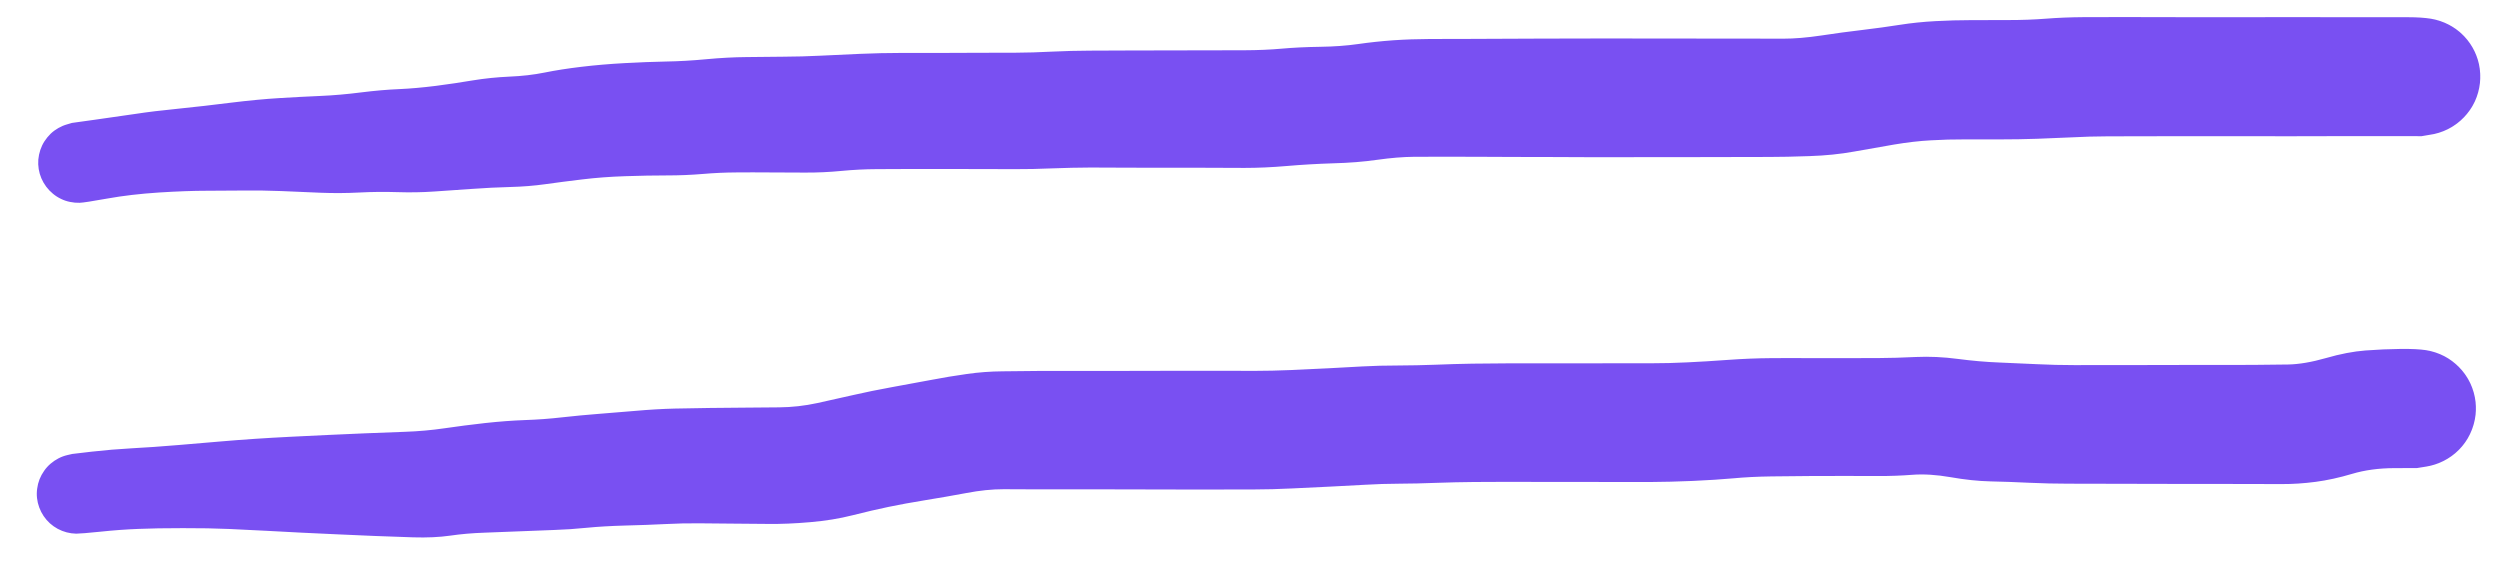 <svg version="1.1" xmlns="http://www.w3.org/2000/svg" viewBox="0 0 326.166 74.425" width="326.166" height="74.425" filter="invert(93%) hue-rotate(180deg)">
  <!-- svg-source:excalidraw -->
  <!-- payload-type:application/vnd.excalidraw+json --><!-- payload-version:2 --><!-- payload-start -->eyJ2ZXJzaW9uIjoiMSIsImVuY29kaW5nIjoiYnN0cmluZyIsImNvbXByZXNzZWQiOnRydWUsImVuY29kZWQiOiJ4nM2dXbNeN3Kd7/UrVMytXHJcdTAwMDNofPousafKzoXLXHUwMDE1VzmxU76gxCOJXHUwMDE2RSok5ZmJav571lx1MDAwM2p0KGxN7bN3M5NopubjvOddXHUwMDA3e1x1MDAwM+heXHJ0r/7xs88/f/b+998/PPvrz589/O7L569evnj7/LfP/oKf/8fD23cv37zWR3n9/3dvfnj75frNb96///7dX//VXz1+I3z55rtcdTAwMGbfenj18N3D6/fv9Hv/U///889/XFz/+dHf+ertw8PPf2V98viXrI79p//w5vX6q6mWklKL/fE3Xr77W/2591x1MDAwZi/08VfPX717ePyEXHUwMDFmPfvX//wvL+Y/t+ev/u43/z6+/Vx1MDAxZv/th+dflN8//tmvXr569U/vf/9qjerdXHUwMDFiPcnjZ+/ev33z7cN/f/ni/Td/fFx1MDAwMVx1MDAxZv38T33r7ZtcdTAwMWa+/ub1wzuePv380zffP//y5fvf87NcdTAwMTh//unz118vjMef/I5cdTAwMTfQS7DeS7NcXJP1MX/+lO+PXHUwMDE4wzBLuc2SZpxjXHUwMDFi19+8efXmLeP6T33W+FV+XHUwMDFj2Vx1MDAxN8+//PZrXHLv9YvH31x1MDAxOW08zPb4O7/96Wkt1jBrr7H21nNu9eff+Obh5dffvOdBUsjWWjaNt8Sk/35cdTAwMWPJw5qPlKPlkeZ8fFx1MDAwMv7+93//Yi2Nf3uchbfPv3v4e77y+odXrz5+la9f/PQqf/HBXHUwMDE3fPCbj1bZI9RcdTAwMGbfv3j+YTWkNkZvM6fy8Ut69fL1tzvcqzdffvsrXHUwMDBi6Ps3Lz9exPzz+L8+f5y09X9+/t//9lx1MDAxN7/62yk01m7NuVvOxVK99PVcdTAwMWNq7qNZzMNmyzOXj7/+lzGUMvroNc1RUy+jnVx1MDAwMfZgdfaRRzZ9UdP8XHUwMDBivFx1MDAxNNKopbfSerU84zh9vFx1MDAxOGpMrY+SqjZw2tBa14Keo81mtcVZTuFMryv2WJpcdTAwMTah/j3GXHUwMDA2ONO0kkfNadapf59cdTAwMDK2YDFW/XHTgiitNS/gXGI9tZrqzHOMWqtcdTAwMTMvx9BqZF30XFxm/eXy+MtcdTAwMWNSKzPWYaXXZpq0U7xcdTAwMWNGrtZcdTAwMThF69Fm3lx1MDAwMEvS21x1MDAxZCN107Tpf5xcdTAwMDLWUPR3ZZFan9pXqXhcdTAwMDFbyFFcdTAwMGKwx5Y6Rt1ccjhDitpcdTAwMWJJM1xc9b3sfWSLwVLJXS7HhFibd4SWQy4jyejGXHUwMDE2m57di6dtMntcdTAwMWH6J2vx5H3RXFzGq8Fm1KTY7LVcZsvNXHUwMDBi2ENcdTAwMWNRs9KifPectuE1NmTqc47eU62ncCNUS1x1MDAxM1MysYR9g5v6K7PIqlx1MDAxNdP4Uz/Fm6HbxMTgZsdmtq7jXHUwMDE1bWJcdTAwMTnMavKJnX3ixUthyNebvKjeoNahXHUwMDE3z4KWnexzLz3ZiPtcdTAwMDa5jFdClDWfWfZAK3p8XHUwMDAyPHnHWmeSXHUwMDEzXHUwMDEz89iXy2U82Swt4s6qTan450NeRDZfW87KTPGXw7OgV6r3XHUwMDEwuzCL2Mc5XFxcdTAwMGZ6SI3NJqY1zlxyz4a2tJjY0N6u57ujjJAnbEw7qVjVONx4XHUwMDEzhy0vXHUwMDEycTyxOfFmXHUwMDEwnCVLIyebztFV7VxymY8mnqDtkTdbKsMovyyvXCKLJc+p6TjFXHUwMDEzxcJcdTAwMTaUMmVMRWmLXHUwMDE30ESJilxculxmKmumb3hia9ZlxqzpsfOpKa0l5DxF2XrMuYpcdTAwMGL8XHUwMDAyrlx1MDAwNJHtWXKUM1x1MDAxZLXLXHUwMDAxnuJVcVxuVn7RhNi04cfTy5FcdTAwMWRcdTAwMTU10Fx1MDAwNi7DPUDxgy7OJnZlRfzFvHhd8UpcdTAwMTdJbbJ+2qDu8fXQtceGNf1+3Fx1MDAxOeBccryBe1x1MDAxNclcdTAwMTgz6b+Te0JmsFwiYjDle1x1MDAxNVx1MDAxNdSNsF1cdTAwMDdsMShOkFx1MDAxYi9ZRlOrum2AMopVXHUwMDE0X1x1MDAxYsRGXHUwMDFk+Vx1MDAxNC+JUSrEaLi3OObc4MQ/XHUwMDE0LY3ReLvzdL810Vx0XHUwMDE53tKyYmd59MNcdTAwMDRfxZNBXHUwMDE3TJ2jyOjn6YXTN0qUf1x1MDAxMNeQrf+lq6whdlhrl7uSvWinrqPVMKLiM1x1MDAxOVx1MDAxMW1cdTAwMGaFXk64JuMnXlBcblx1MDAwMao84Vx1MDAwNieO1uPosotTxvk0+GjyRFx1MDAxOa8hXHUwMDAzneXIdziFMGLVQtTIx2kw2KZYUJnipDLN9fjqrqF1kfrWNKkxXG6upOlDy9pcdTAwMTOw16qNJDfke9JuQWxFu1x1MDAxMZIt1H1WL6LJY2hz56xlLMq80Vx1MDAxNVx1MDAxNlBcdTAwMTRHjTGtP3i6RrrIVJKFyknbVUZgf9SrcE1cdTAwMWWVXHUwMDAwMPZ1bOFEXHUwMDEzlVJMYFx1MDAxM1x1MDAxYZ9L39fIVbhcdTAwMTmi+LFWhyaWUM1cdTAwMDc3ZDm12uS9p3aELKhcdTAwMWKuZ4WQiptnbptjbEE7dIopaDMnraXTzTpS0JRqaL1AXHUwMDFip1x1MDAxNy5jNmXkKo42bjTgOpxhaIl+tPLnfk4lijBkXHUwMDEwqkz+zNDHU7iCLdNbhim3kp1oVfGKjC/8nTBtf9arcF0+2YhcYmaWSZluNJm3yNGAeMBcdTAwMWNeOMXepYknKtaTc9027HW4XHUwMDE5+O2hJ23GOvHBTVl1XHIvaudr2Wk+nHBpUZ2h3SD79NGNxG24yTlhUvQjcle8o5ObUNwt0y5cdTAwMGUw0nDuXHTBicKOXlx1MDAwNsetXCKKTjjRXHUwMDA1TYPcYolcbmyac1PMLpOhp51cdTAwMDSFXFxGOOFcdTAwMDZHcLFrcOKKPXnfnWJkXHUwMDE59MhZsJ447sbzXCJcXIpax1OsTUxcdTAwMTHnczDGomf6OJnGPmZN53gpQOvSimib/OOG1+WPXHUwMDA2If6cSTvnXHUwMDFjL4eRPlxcQiTZgrHPxmW8oiA5WlRkzXo5XHUwMDE45Mt4XFxbQXj0lZLGXHUwMDE2otzA66HElDQ8bV857n0xX8abXHUwMDFj+aSkZ+Wx025YruIlXHUwMDE5qlxcOfHmsqYl7/hSVpBsWjasVmve15eWpdLGyFx1MDAxYVxcSe7ll4qmY2hcdTAwMTknTbCmZd9cdTAwMWWX8WpoifhYNtlcdTAwMGWHSDfwWtBcdTAwMTaesHROXHUwMDA05m5KL+OJ1oqcXHUwMDE1TtsrR8tevCFcIqpwW34tKVx1MDAwNmru552BgF/WVLS15O5dLzmJXHUwMDAxVbk2Wzc4bbfON/A4N5c1jVrT2b1esnGNXHUwMDE4bWUh1OZdzoLrXHUwMDA0QMO6pmZcdTAwMWNI0GU8hWhcbpK5XHUwMDExUliQ3dYgazlPbbeRXHUwMDFiRM1t/bJcYq72bs9cXCnXtC1cdTAwMTc5er3TSIxZU+12XHUwMDFhXHUwMDA3aUK5XrLYLHHos1x1MDAxZMHdwIOUxsmt7dAuTtmJZzFoXHUwMDFkiyCktq6+u1x1MDAxN088UtRFJKhcdTAwMThn1ebFs5DWXHJImjmL1rvHp+gq25T101x1MDAwNjl481x1MDAxYng1iD/Gxlx1MDAwNawmOX9cdTAwMDI8bvlyr4WLl+jG01x1MDAxNsC48NCH281cdTAwMWJwXCJcdTAwMWJJW0mxsyZlO6+9XHUwMDAxN2RMtWuLLLRxcOPF0+5oOVx1MDAxMr9ULZjm3b0lXHUwMDA2MTXFujHLWHXv4ispiLSwlmVMXHUwMDE1a3lfX8mhma1HjZFcdTAwMDDJi2fE41wi73K7c2NCN9BKkL8wXHUwMDE5l1x1MDAxOWVcctyDI1x1MDAxOYNcdTAwMThBPnfqK59cdTAwMDBPfG8sYmBtz9+5gSdcIlTy0NvTpoNcdTAwMWV48bSWZY/JX1PgXHUwMDFivXCVXHUwMDA0LCNcYuxi93G48Vx1MDAxNLZcclx1MDAxNnHm5Dsl7+vjslRBTOLClPDSu9dqXHUwMDBlvZNApnVcYn3xwlkouDNSOoZMgnt4nHxXXHUwMDFiZlo0dXpcclx1MDAxNVebxj0uMdFcdTAwMWNellHFqsgoKlUkKE+3XHUwMDFk5VwisvY65W+LaEt3z8Y606g9mvbH2GPULoqk4Vx1MDAxN5tcdTAwMTa11vN5Ll9VkCBCKjNQm/U2d7xcdTAwMDKh6Vx1MDAxY1x1MDAxOJNcXHFcbtfIlMNBste0WvbFclx1MDAxNS5zTVrEvsVbclx1MDAxZPtsXFyHXHUwMDFixrmXXHUwMDE1LnLiPlx1MDAxOVfhilx1MDAwMkArjEuceUtcdTAwMDC6jla5XCJNsejF5XRcXHlX4WTkue3V6GbNWs9cdTAwMWKcXCJCXHKadNApl3e+8FpcdTAwMGYk0HD0MCBUXHUwMDFi3Fx1MDAxY1xcXHUwMDE4mFxmTu2yXHUwMDE053AzVE6pXHUwMDE0qWn3jm3dXHJcdTAwMGU65O6M845+fumSeiQ5qcl11EFyUnfCKTQl9Sz3IXqRt5c3XHUwMDE0yFxyzv+i/th4ytN20plEXHUwMDFjtYhFL/L0wlx1MDAxNUJcdTAwMDPOb7tcdTAwMDZom8O9hSd3odfG2MSqslx1MDAxN0+EpWnzd4Mtl+TG6+ukquQoYyDbbF68sU6qtMtkkIW5r5bLeJN83tK0h0kh904vV4gzK9oocuOiZ97H5Vx1MDAxMpEj0qa3V0vM3ulcdTAwMThZsYGMfO+V8Krve/dcdTAwMDZeXHUwMDFienmyfFx1MDAwNLzu4ZlcdTAwMTjBkP+JWaa0bVx1MDAwN1x1MDAxOTfwtNvihGNcdTAwMTivMHmNgfDEXHUwMDFkLYtcdTAwMTGI3PrfXlxy4lx1MDAwZfr9UkTou//1tVAqXHUwMDE0gjRU+Uj343JKP2ON8l2luW1cdTAwMWY3pzLhXHUwMDE4gi5cdTAwMWE+3I87NFx1MDAxYlxcXHUwMDEzpzK0S/yzq+Bl1DrIXs15P1a6jjdcdTAwMTWIXHUwMDEzbqxD/9SS11x1MDAxOFxij2yhSuJUJjXGi5dcdTAwMDPZu1lxVVx1MDAxN+f0Tq/gKEXR45IvXHUwMDEyh3d3cH/aunhyyqJWyYtWyIT96fy75uFdLJO6jcasUoqSh9eRXHUwMDBib8CpyCngbNiN17Q55C4taiU3tymYXHUwMDA0Q/LjXCJcdTAwMDallD1cdTAwMTHgXHUwMDA2XHUwMDFlqWxRrI/sXHUwMDE4XHUwMDExSa+lnzMkKsBcdTAwMWHnaPqme28ouJKZ0jeyOOR0bt1cdTAwMWNTiFx1MDAxYVx1MDAxNlx05CZaX517I0f5cXhcdTAwMWFZqK3l6DRVOVqQeYGFd8Vrpbqf18LU3pg9rURUr23JkSzoqX9RJEVmm1x1MDAxN69cdTAwMDVLem3yITXtJVI34LhPjCRcdTAwMTebiVt5PZssMlx1MDAxN1x1MDAxY/JcdTAwMTliXHUwMDA2pPw6d0eOpHpqX1x1MDAxNMLTlLP3eVNcblwi301cZnxcdTAwMGWFu15amrlcdTAwMWUndUwh0Vx1MDAxY6VV7/Qm0/uLU9GHvqGA1bs9XHUwMDEyzmOKsZDJs59cdTAwMDTdgKtcdTAwMDRtSdGpXHUwMDE4ZfOv5tRcdTAwMTSRK1aLXHUwMDE0mPVcXL3LhetssSpxII0xjuZeLjPI7lx1MDAxNSGOLKufvHg5XHUwMDA2UTTSjXudXFzp+PG42KWEMFx1MDAxOVx1MDAwN35evFx1MDAxYzhQrzHX3md1XHUwMDBmz0IntKdgg2NrL1xcXHTUZcXZXHUwMDE1UJY9XHUwMDFi+lx1MDAwNl5ccrkzNK1B+Uz3y6tBZr5O0iGnZsS7OXJcdTAwMGKzavdWjtJEmr2bN3ObXHUwMDE4ud9cdTAwMWRwXHUwMDAzb9CWs77STGGgmKRcdTAwMTDbPr5cdTAwMGY1vFVvQ7biaXhUq7HNrLdcdTAwMTL38V3Gw3dQX0a9fz1cdTAwMWPPTXFgrSaFObK4p8dzmdpf2T5cdTAwMTk9LuzilrKpXHUwMDAwbNU6RVxyfnBcbn6OJ0/EXHJMl6GK4mt1wyNcdTAwMTdRRlZcdTAwMTGEUSr7XHUwMDE0PGpP9Grk20i39uLl0GWZZ9WiiFx1MDAxNK978ShN1i93kin0tVx1MDAxZK9cck3SXHUwMDE4otQ9lydMR1x1MDAxMW2WXHJN8kR2uJ+8XHUwMDAzp2mLbeloiJzuo5tZ/rMkzppF5p6Ax1x1MDAwMYm2UjQtZIpcdTAwMWO9eNA+I1x1MDAwNCxcdTAwMTS+5H21XFzGW7c2o65jXHUwMDAzhXCbnEJEXiBS2EXOcz+/01x1MDAwMVAxr5g4XHUwMDE1X33bXHUwMDFkwjNy7EVcdTAwMGK5JVx1MDAxYeelZdlGaLll4tOa6laUc1x1MDAwN1x1MDAwZi2ArIeVlVNcZrdcdTAwMTlTXHUwMDAxNi1mUq+sdLMnaFx1MDAwYpRcdTAwMThcIsx+yJuvwXxcdTAwMDLA3vSLs3bon1x1MDAxZk9cdTAwMDaGLJ5cdTAwMGYlyMlcdTAwMGVTfFx1MDAxOTCTeK1YXHUwMDE1a9r2UEuAZDPo51pX3Eydm0BcdTAwMDHqNyM6XHUwMDE2hbyU7lx1MDAwNrSVXHUwMDFkqfU3jOzIwzu8XGYoxtHXhYdcXFx1MDAwZqTIXHJYXHUwMDAz4Vx1MDAwMlx1MDAxNzJccoLVPlx1MDAwMeCQua9ccoWBulx1MDAwNyB3XHUwMDAwW5BZ0Ntr0Vx1MDAwZZztXHUwMDBlXidcdTAwMDVMlkkh+kjxXHUwMDEzrJpcdTAwMDFr65yHafuZf4BiXHUwMDE264Knjji2gPBcdTAwMGXcyoDViqZ4XCJcdTAwMTX3iqnYYkWqlILBLNx4KaQ0uZSUTZRxcK9AXHUwMDAxiiPAfEyuKUb/XHUwMDEz58A9qIx/qbhi95RUXHUwMDEzsWykXZI1vVOPO4BVXFyQipaVXHUwMDEyb0fbf1x1MDAwM3BOdG9cdTAwMDZFPLNcdTAwMWNs9WXAXHUwMDE2XHUwMDEwXGaT74RcdTAwMDLn7jZcdTAwMGKVeso4M6X8VURpe+RcdTAwMTQ08WvWJqVv56m/uY6Q0JuSYahcct66XHUwMDAzblpi54DaeGKjMZF3vteP3cNcdTAwMWLlXHUwMDAz31fIuYXqN/BIU8lDsztcdTAwMTU/KEB0P3DTV6pcdIoslblcdTAwMWSU38GTf9e7XHUwMDEz7Vx1MDAxMm022zncXHJAXHUwMDBiXG5cdTAwMGJHt1n1hfZcdOBcdTAwMTRcdTAwMDVrXHUwMDExKlZcdTAwMWZtdyQ38Con74lobsqyulx1MDAxN0yj1mMoXCKJkTw4P15cdTAwMTfDnOJmOWp6i//9ddlcdTAwMDRSsUk6tWJ+wMmdPMfGbOCdbV3H6zJLQ/ZFpppzj+nGy8Fiy+RKaVKS/1xyklJTkDXKik9aN/9cdTAwMTNrSWtcdTAwMWSaeLiiXHUwMDE5i+49jFJk1YRcdTAwMThcZo4rejdgXHJZnlx1MDAxZPpcdTAwMGKN+1x1MDAwNCOkzH+VPzRKII+O5DJg54yWg1x1MDAwZoWr9Vx1MDAxMzwxXHUwMDA1oZXiXHUwMDA3ctq7f1x1MDAxNcoviclcdTAwMTj7LsU9yLmON+KHXHUwMDEyJm2XzsG5XHUwMDFiT3GiWexcYmAgY/RcdPA6Vc2y11x1MDAxNJr6n1dRouLNoVx1MDAxNV1cdTAwMTRBZDeeKSApiJ1cdFx1MDAwZtbqXHUwMDA2LCFyWa1XXHUwMDE4R9kjiFt4XHUwMDFkrVx1MDAxNFx1MDAwMlky3P1cdTAwMDNU0IlcdTAwMDKTyMycI32CJ25BJDUl7Vx1MDAxMFRcdTAwMGX8nkSAVC0kjY17Zv9cdTAwMDB7XHUwMDEwcUskJqPl5+Zug2tNdGvWXHUwMDEz7+KjN/CmnndcdTAwMTY048hYzm6rOtnEtWBUXHUwMDBi9UJuvCUw2jn+a5xSf1x1MDAwMjz9rmk5J/ml6udcbrNcdTAwMDTOjJBMa0hcdTAwMTW48UjpXHUwMDE3e6u2ws7uXoKzharVXHUwMDAyc+syNv5cdTAwMTnuSEbkOSyZKVx1MDAwZXPjXHI9sOhcdTAwMWKKvlx1MDAxYy249/Cc2iPyxr1RiujdXCK2hFx1MDAwZlx1MDAxNLLHlVx1MDAwZl29w7OIqo14R7VVZu9cdTAwMGVHXHUwMDAw1Fx1MDAwZWFsg+RcdTAwMTPvgtGwgtZcdTAwMWbLL1Fn4Vx1MDAxZlx1MDAxZrXEw1BcdTAwMDWSRWhet2QoM4h1lMxtOKKmbsCKXHUwMDFhRk5LULwmN5v+k1x1MDAxMuV/drzPNtxnr56/e/83b7777uX791x1MDAwZi/+XHUwMDExXHUwMDE58V1y/N3L73549fz9wz++fXj37oe3iMC/f/vDR9rjP/38g7r5+ulcdTAwMWY+fPjjXHUwMDFmf+VJWvqP62DX0kdcdTAwMDTRan6Mkk6l9P/5XHUwMDFm/vff/u6/flG++PY34+t//+5//d236Zuv/v+X0ld8WSd3aVx1MDAxMVHZnz9eWvpcYthiJtDqtcczn08upV971JrS4kd47te19JNcdTAwMWM5tdNcXG99xNn+qKVPIVvlzO3nXHUwMDBm/uxS+jKidTwmVP4/k9KPZFN3kuJykkGZm20nmXlOxMXayqRcdTAwMTDnOkNEsSiKpSGwalx1MDAwNFx0XHUwMDFioFx1MDAwMpyIPog4XHUwMDEykGdwQ2yvcuonf7sqXCI2uNlcdTAwMWKaclx1MDAxNJtUsZCnqOFcdTAwMGZcdTAwMTFcdTAwMDFcdTAwMDRj4oorh1x1MDAxN7CJns04NJuKYOaWMH9cdTAwMDNvXCLb0UZXSKnId0vlkOXMrPxOoUSLWkyn5Fx1MDAwMlWbXHUwMDAxY1x1MDAxZSZ3VnZ6cVx1MDAxZDCLrKCGimgmh9ZePPpcdTAwMTNoifWBalxmS81cdTAwMGKoJahcdTAwMDVcdTAwMWTRXHUwMDAwpIYzulx1MDAwMVsoXHUwMDEzYY5YVlx1MDAwNdze3+Ey3lxipF2M0dZBzp6BcVx1MDAxZNBiXHUwMDEwmbeo1afNRZNcdTAwMDIvYELZi1x1MDAxY5GeKqrQxVx1MDAwYpg1yYNcdTAwMWSsOOagXHUwMDE2cVx1MDAwM1x1MDAwZilDWVJcdTAwMDVcdTAwMWMzpji8i9BK6HVcdTAwMGVaaqyKxO5dM0Z5KIkl9Fx1MDAxMrFP8Fx1MDAwMlx1MDAxYumPel72SN/lXm7g9Vx1MDAxMDU+dG3R+dtvLO7gVeR9XHUwMDFimiqt7/mjN1x1MDAwMGX5XHUwMDA1qGVtjTZcdTAwMWR7U5DLeKS0XHUwMDAxXHUwMDE0Y0NhyVx0V2RWu00qrjjvdFx1MDAxYq2CrCFy34lcdTAwMWKavYT1XHUwMDA2ntF2JidZVjk522+Cr+NRVTfQtkHzZexB9HU8RTCzceCSXHUwMDE0Uc796vs6XlOMOjnIXHUwMDE2WZg23fOxMj7rROoqN9ySXHUwMDE3cFx1MDAwNrTgZGXyOviL+1x1MDAwNqGzXHUwMDAyXHSSZFwi9nQuSYxOhjZcXMc1jeNpsXZP09pMXHUwMDFjd+NcdTAwMTXORfE5tzL5YVx1MDAxNFx1MDAxMdteuXZcdTAwMDPPgmKiSL1Ujf7RKYSWXHUwMDFmQv2/VuzLoUnQVcCq1ydOufKJUt7bgWRcblx1MDAwMvU5KsiajXPa24LiXHUwMDFlUfvZSKDf7iryyvlsOcmW6WXEp1xi4su4yFwilIiYcdtqr67jjdAnmiWiRSTDXHUwMDFj2vlcXINrMaBDQMauVVRcdTAwMGJcdTAwMGXNbS7j6TGnXCK2XHUwMDFlK7K9XryEIDbJmVGmmYMmJ17mgFx0mdiCqNlW0X5cdTAwMWSO231cdTAwMDVcXH25XCK6YDjxXG6VXFxdplx1MDAxOVOw95+gXFxb3DXTsYt7w1O0qlx1MDAwMDpNI79cdTAwMDVl50MnXHUwMDFh1IFrJZFgKWc/XHUwMDAxj5rJnEvvstB9f9jLeIq4XHUwMDA2XHUwMDE1ZpVWaHtcdPBccrxcdTAwMTHyh21B1e6uXHUwMDA0h1x1MDAxZkWllexIOat5evYlONKgq4iazGk89Ga5XG439fbI9GSvaVx1MDAwZbNcdTAwMGauR/pcdTAwMTlMysKQXHUwMDAy3+zKXHUwMDFkOE745lxcZVx1MDAwMrtcdTAwMWK/XHUwMDBlJzcow9tcdTAwMDYuKG2p1dfRkE9cdTAwMWZ1XHUwMDE1wbXSxt5cdTAwMTPoOpx2bGL7XHUwMDE3Wtd4n7WEvDLtm2Us6L5OXG52cEwkWmq38yY+9Fx1MDAxNKhDPoN2XHUwMDE1Y6+Gpa56XCKZTfpcIpvxXHUwMDE0jlx1MDAwMCGTolx1MDAxN1x1MDAwN90qXHUwMDBlPYEuwo2wXHUwMDE0qeg5UXY9vjtoXG7SRLs5dlFcZuiFo+jBXHUwMDE09CmEMdtcdTAwMTVBLsNcckrVkJZMRUZqz9u9XHUwMDBlp1BDo1x1MDAxM+lJnJmbcyZcdTAwMDRXaVx1MDAwNEmmWpahdK6TIW+l0SlcZlx1MDAxN3nNc7vQvlx1MDAwM0dcdTAwMGY5rmNcdTAwMTFObt7RmcIqmc9OKYto1L7JrsKVUGhaNlx1MDAxNLWQQeJE046NNVx0amX0dD9cdTAwMWPdXHUwMDEwl/lptjdlulx1MDAwZddcdTAwMDLH/Fx1MDAxMVx1MDAwNS7ts61k8Drc0rBKtJ6hXCI+79bzKtxAllx1MDAwZVtcZtkvXrRcdTAwMTkorJLxJr9lP1x1MDAwNb9cdTAwMDPXXCKKdDCUsbc8uVxmNyOCjYlcdTAwMTZF+l7NzomlIVx1MDAwM/oudCzLotrOd0dDXHUwMDA2ja6RNE21gnd0mU3BiTlcdTAwMTV+u5TpdThFoYVUS4778553eFx1MDAwN06bXCLiJpjX7lxcKLOsTVFj5kx0P6W5XHUwMDBlV1clWeUgeNJcbtZcdNfWrpAlSY0yRqdcdTAwMDWYXHUwMDFjXHUwMDExRj2o1lx0ne1+ObqCz5S7XFy3+ONcdF1551xiaFxyNv1uouny3uNtXHUwMDE5XHUwMDFh6kQnd7Ono1vtXCJ6XHUwMDE0tUNCgFx1MDAxNNVccm9cZtrW4jY1/vPh0S5COKSNtWNSQuWSp9NcdTAwMTkxcp/5hC7OqH98aCmmYIqT0Vxyj1NSLt2IOOycfSbUP1x1MDAxNq8jK3zsKrCEbIlooy/5yn7ewzlcInJndCrp1DFcdTAwMWV6gd3AW1x1MDAxZFx1MDAxNemYye3a/v40XHUwMDE3yElcdTAwMTHm64U8oVtEXHUwMDBiZNKjY1x1MDAxM6kh2Ltj6Fx1MDAwNdtIXFxyQlx1MDAwM5+wXFxcdTAwMWFcdTAwMWQ4XHUwMDA3aZWdrP9drt9cboK96MvROPpcdM/LpVx1MDAxML0nXHUwMDE09mQrc1x1MDAxZlx1MDAxZvfuZK1yXHUwMDFlpT3yXHUwMDE0PFx1MDAxYpRd65d73Pst38CbgdZnNGhaXHUwMDFkq/d2XGaKPKI+XfdZPaVzwFx1MDAxNLV/WbFGiCHm7Vx1MDAwNqQ3OmVcdTAwMGXWZEjalrNO9+RCkXKvXHUwMDExRfrzNuzJwod+alx1MDAxY8eLXHUwMDE37ELEZlx1MDAxYZ2iVEVcIlpcdTAwMDbnO1h4lVx1MDAwYjWyJFx1MDAxNLNcdTAwMWNEsC/jXHUwMDE1OV5cdTAwMTGzsYpA7aBVq+2BXHUwMDEycNX2Tk84wVxcXHI8OMpGbFU286CDfVx1MDAxOU9zSEtyLtRMvnJXXHUwMDExiFx1MDAxY25m6ldcdTAwMGI5XGLneCiU9Fx1MDAwZkWvNC3ZRVx1MDAwZUyGXGZcdTAwMTNTxIGf0nU+odsgP6lvRFxuWXZcdTAwMTGLy3gzXHUwMDE0mWbEXHUwMDExOIlr3vGheKI4Q+4mLr+4i0TcwNPyk3XuaGzEsutRXcZLXHUwMDE4XHUwMDExroTKqityj48rMHE+09OK+bmHh4irWN+gwJ8vefG4cu5cbnG1OTlNdY9cdTAwMGZhbf0nmpKZJePFXHUwMDEzp0icXHUwMDE2k5MhXHUwMDAzvctv3cBDSClccjT7aZPsxZPPoaFPp7CNXHUwMDBlaV68vo7J0cVcdTAwMWaIaexcdTAwMDJIN/A4KVx1MDAxOGOdU+196m7gjYA1TZBFxHW94zOSsaBrmc7GXHUwMDA3Oa9cdTAwMWJw80Ppxar6P8hvXcZDWFx1MDAxMlxy9pVcbllcdTAwMGb6TJfxaFx1MDAwZtRwIL0oVnVvXHUwMDBmKyTxcHdccn/fk45v4c3GJYlNXHUwMDA0P9xwLVBcdTAwMWG8hENiOciuXobrS+uOYqxWczuojV3Go7KroVx1MDAwN1QrLMq9mJFuzEuJtFpxu0rBkSEorji7rP1BsOgqXHUwMDFlXG4lK4ymMXVK3rVMsoiRYNlrWX0t/Hhay+Kzcchkde/bKzlcdTAwMTSSyUWMXHUwMDEzp1x1MDAwNt7JLdq6KMyKLqJt6t66ZfWtVZC3hD+O0nmX8WhcdTAwMDRAI6m+sndcdTAwMGWitZfxXHUwMDE0PXbO5tDSP4qDXYbj5oU8jKV7eZB+u1xmN5AhjWvpIdnmfnsjTFx1MDAwNFx1MDAxY2TlrWlNe1x1MDAxZNFS6Yj4XGZGeFx1MDAxMHG9XGa3bktsXHUwMDE1b0Rzu6GaQ41yklMxUaxHKbTLeFx1MDAxNqh56DSbXHUwMDE1WXO7cVx1MDAwNDq0QVqivUjeg7ZcdTAwMWJ4NKhHn1xchmDG5Fx1MDAwZbJqI0jlhEZcdTAwMDQ67lx1MDAxN3838PoqXlx1MDAxM2uhc/IxSqDn7lx1MDAxOKiXI+54fmiAloaRd0dm6t5N/Fx1MDAwNtxcXD3sp63WgdNcdTAwMGLXXCIhqoY2S6fKfd+7l/Fy0G/mudr2xuLHM9TT84dcdTAwMTi/7Zd/N/BcdTAwMTCNMkhcdTAwMGJcbuCHkG1EmbGEWDbnaucnXHUwMDA2TYuZlsLc/mlcdTAwMDO74Vx1MDAxNMFwMrPKMG1vb3NcdTAwMDOvy7Yo+CskfCry2G3LZbyxOohmQl5St3flvLhcdTAwMTicKFfh/vL8XHUwMDAwrC1ZXHUwMDE4XHUwMDBl4ES/UVF34nVcdTAwMDSx/5jiONN2pHtcdTAwMDMvXHUwMDA3+cdBZlYpde9NdVx1MDAwM28lXYjOc4Z9lIG8XGbHXHQ2siare1vaaNpccjxcdTAwMDXkVml3LENFQYdcdTAwMTdPptnyaisw6dzmft5cdTAwMWVcdTAwMTCDVTwpXHUwMDAznav7cWU+XHUwMDFhhd6WacyXvHAzoK8kV1llnPthMeeZxup7ilk8T7mj61x1MDAwYoVRXFzLRlp37W/vMlx1MDAxZZqDepZV2F72Rlx1MDAxNDfw0CNcdTAwMTbJMHKOOfr243HSkttikbPuMpqX8SxoT1BcdTAwMTdFXHUwMDExaDmKwl7FI1x1MDAwN7LQ8S4jSFfdeFx1MDAxY6f11fxcXO8wlt2Y3sCrXHUwMDFjQ8r0JS5M3eNr6zR30Fx1MDAxMFKmtLrHx/FXR69cdTAwMTFcdTAwMTX14/a9jCf/VbmeVTQuq1x1MDAxZt37jfz5Ts8rXHUwMDExxTG8y4++KqIksbZB11TvbJBcdTAwMDSh5Vx1MDAxMrm+w1x1MDAwMnp379TuJeeGRPcqXu/GM/K/6Ugz6uqs5sUrZH2J6oq5jF3a6Fx1MDAwNlxcXHJN/HasKtS+61x1MDAxNt7AW9eHXCJOVDeN1rybY3KcpiiBXHUwMDBlwLRJdOONkOXDo9GXvWf36ltcbt8zkqmBXFyte3joLtFcdTAwMTRcdTAwMWLivutcdTAwMGJehssx0qRzzPrhnm04Z3c1VqEwoynKp/WV07SAh+ytXCJoUY2+Z0TewMvE5EhcXNapyfC/P1vyh9SuZWQkna6cxiqr/J2sSGpQvXAtXHUwMDE0wniKX1B89MJ1ajfiJFSgSNs9XHUwMDFi4pGlrq7TMX2CyZ2ho9tEb+Ilq+/EQ026NkVXMvbIhHpnI6UwKCopWtKJ61x0L1x1MDAxZTxyXGarpthDbNz9vFx1MDAxNmKKhrJqqYdUy1x1MDAxOSpq1vpsUPpyXHUwMDFl9NKmpXVcdTAwMGUhXHUwMDE09Fxu94DH2OhOnVx1MDAxMk17n1Au3ziTmkbyjp5n7MblXHUwMDA2Xlx1MDAxZlxiXHUwMDE0ou9OvyUv3lxiq3NgzpxcdTAwMWbGvZw/hpj5qdxcdTAwMDBcdTAwMTVVT5lcdTAwMTDuTjhdyiW2uvfeuFx1MDAwMZhFrZbqJs+7p1xc38FcdTAwMTO3XHUwMDEy8St1XHUwMDEyVcZdMu1cdTAwMDagXHUwMDA1XHUwMDE5XHUwMDAyelekdf15UEm+XGZYg+xcdTAwMGJcbjD6Uj2KsV/Go4Fq11x1MDAwZVx1MDAxMEno9ShpfFx1MDAxOVx1MDAwZsEqy2WiOpCOXHUwMDAy/pfx6FxisLR7WqWT6kHE+SogXHUwMDAyXHUwMDA2uSea4Vx1MDAxOY1cdFx1MDAwZlLdl1x1MDAwMVMonOhSkENvR/crNLKcqW9A7FxcVsZcdTAwMGZINVx1MDAxMeRgiY7uXHUwMDFj8Fx1MDAwZSCZzlx0eVx1MDAwNUpcdH5FnfwyINdkU0+L2k7f6+LuXHUwMDAxdvTxm1x1MDAxOFebzb+uaVx1MDAxNVwiq7BSkFx1MDAwNm1cdTAwMDDdgC2kXHUwMDExXHUwMDExbFx1MDAxMJnpe7fSO4DayVwi5IUrXHUwMDE1Sin9k9JcdTAwMTXZXHUwMDE0ctC5/Mi7tslccsCxdoq12uNcIpluQFx1MDAwNGw6hairjGeXXHUwMDBlvlx1MDAwNUiKN3Wt8p+72t51vFx1MDAxMkNejYa0qFx1MDAwN3esOyDJ+Fxc03Mj1eK5fF9Bz4wmnjRXrmPXbrhcdTAwMDGYg1j+Ovlf1z5uPDJPXHUwMDExcqbrte2XZndcdTAwMDBJfqGfXHUwMDE0XHJcdTAwMTD16t3Gq9BcdTAwMDCs23KhqK9cdTAwMWNY0iBpV1x1MDAxZiG9/1x1MDAwNEXFXCJcdTAwMTbXbelcdTAwMGJy3utF0y7mzIk2skXR9lx1MDAxZeLQpbuJ4UWuS9qTXHUwMDFhe8BnXHUwMDA2alx1MDAwNdZn2p+WsKfAtunXNtM5nuJ/yu94cdZcdTAwMGUhxGU4bTi9PJkrrOCeKnVcdTAwMWSvRu7NbFx0ZuTZdkZ9XHUwMDE5Tq6Yml6ZXHUwMDAyI+/CPTyF67mTecVcdTAwMTHUMYK4jFdwxDL4q8X8ODTEuoxXtT9cdTAwMGJFfVxicMpcYvrxJtkgnZCu7omOXFxgf8hI1Vx1MDAxM/QniFx1MDAwZtAwo9GJMk9cdTAwMTRcdTAwMWOmXHUwMDFiruM/XCKVeNDpwzXSVbiVaJ5SSUtcYnv64eTaLFx1MDAxNjyc7W0jr+OhpMF9ilwikZJcdTAwMTmjXHUwMDFmT9RvcmtLXHUwMDFl9WFzXFzGyzJ9q6xcdTAwMGatt8NhzFxyOPm0WZc16Mcr0atwtKepcSlcdCaMgVx1MDAxN69cdTAwMDTtXCLSbFx1MDAxNY+X4l0s5Fx1MDAxZvCgNpGdcu+M1oI2b+K6Qjuj+NdKXHUwMDBinVJcdTAwMTiRSlx1MDAxOdR2uGG9XG7XQ6urXHUwMDFksrgpzeW9eIOMYrrEiUXsUfotOI7XkDVvKTZzXHUwMDBmb5JcdTAwMTk224rU92OT63A9XHUwMDA22lx0XHUwMDE5h7IkrXjhaOCR9NY4Mj42PbxcZmf0XHUwMDFlpydcdTAwMWVyoHvr9lx1MDAxYnhoyaY0XHUwMDEzXHUwMDE0bVdfulx1MDAwNUdcbs1kp8VdX/lcdTAwMDZcdTAwMWNJcFwizJNDk9JcdTAwMGaJXHUwMDExV+Ga+DCHmr0vXHQ/P9xYheWrl+8uL3FcdTAwMDNvlZ5N2oWRjd3cj6uIcrZVRmbNbVX60lx1MDAwMaz0aVx1MDAxZW3Pl7xcdTAwMDE3SZ1GtYpTiF2X7DregNuKQlJcdTAwMDbNXHUwMDA1q3fpIfZRqImjMrdcdTAwMWW48mU4tKTEeuKsXHUwMDE0v3tcdTAwMWTasJUtWVx1MDAxMu3PSj/c+97A45aRZNNcXH8t5eoqXlx0XHUwMDE1jVx1MDAxNCqM8ZLerTGg3p07QW5cdTAwMDfdZGo0dLq0mNu6XHUwMDFk9Ho0Wn9QfpxpRduPXHRXV+F6kGvEfVx1MDAwZjGgYzbdVTiaTcqB08pcdTAwMDbFUvfLk/+ezGslfcvMa1x0XHUwMDEw6VBATzmuYP07d8ZAP/RB51x1MDAwNVx1MDAxOXvvbKDSQSF6pEdd7t6di6xcdTAwMDZmhWdFXHUwMDBlYYMjwXhcdCZHXG6Qz1tcdTAwMTBOrrgnotJ6c1Dl/USEpqV90Gq0xSc0kUamg3qRaOvUYTd7l+FcdTAwMTSCXHUwMDFi8racKVx1MDAxZDpIXz3+mTUgNUOTRuOi8XjYpSVJNNgpWHtcblxcjXkpkqz2XHKHwzhFR7SaK4lS6/NcdTAwMWJBZDqGLD2JJLJ5u/QpMqF6ULTyWqPp/DmgiPzq1Fx1MDAxNsntyXtcdTAwMTclXHUwMDExVVx1MDAwMmlidE1JfMpcYkdQXHUwMDE4hObpqpU7XHUwMDFlWl9cdTAwMDSkw0mKosuZ3LdfaXN6XHUwMDAzj7RzJFx1MDAxOVx1MDAxM4cobjz0szWuwY2MbTUtx1x1MDAwNlx1MDAwNed4OaysN5Lzkv1Kp7ZcdTAwMWKA5NbSnLlBNtx4plx1MDAxN0jprGhQhF65XHUwMDAxXHUwMDBiRVCZi27KXHKPjbduXHUwMDAwdlZfWbnOY8vQu1x1MDAwM/inWlH8+Vx1MDAwMT/bgP8vNU357Kc/8ez599//03t9WZ/9uD569lx1MDAxZi9cdTAwMWZ++19+pZHHV+ufZ5/91HKFxiZcdTAwMGLyxz989of/XHUwMDAzuOesJCJ9<!-- payload-end -->
  <defs>
    <style class="style-fonts">
      @font-face {
        font-family: "Virgil";
        src: url("https://excalidraw.com/Virgil.woff2");
      }
      @font-face {
        font-family: "Cascadia";
        src: url("https://excalidraw.com/Cascadia.woff2");
      }
    </style>
    
  </defs>
  <g transform="translate(10.209 21.237) rotate(0 152.979 -5.618)" stroke="none"><path fill="#7950f2" d="M -0.82,-5.20 Q -0.82,-5.20 2.19,-5.62 5.22,-6.04 7.49,-6.38 9.75,-6.73 13.09,-7.06 16.43,-7.40 19.92,-7.84 23.42,-8.27 26.24,-8.44 29.05,-8.61 31.60,-8.72 34.16,-8.83 36.89,-9.18 39.63,-9.52 41.86,-9.61 44.08,-9.71 46.63,-10.03 49.18,-10.36 51.48,-10.75 53.79,-11.13 56.25,-11.24 58.71,-11.34 60.84,-11.77 62.96,-12.20 65.64,-12.52 68.31,-12.84 71.24,-13.00 74.18,-13.16 76.67,-13.21 79.16,-13.25 81.93,-13.51 84.70,-13.77 87.17,-13.79 89.64,-13.82 92.02,-13.84 94.41,-13.85 96.80,-13.97 99.19,-14.08 101.98,-14.21 104.77,-14.33 107.29,-14.33 109.81,-14.33 112.27,-14.33 114.73,-14.34 117.42,-14.35 120.10,-14.36 122.29,-14.36 124.48,-14.37 127.01,-14.50 129.53,-14.62 132.00,-14.63 134.47,-14.63 136.99,-14.65 139.50,-14.66 141.76,-14.66 144.02,-14.66 146.76,-14.67 149.51,-14.67 152.15,-14.68 154.79,-14.69 157.03,-14.89 159.26,-15.09 162.00,-15.13 164.75,-15.17 166.97,-15.49 169.20,-15.81 171.54,-15.98 173.88,-16.14 176.36,-16.15 178.85,-16.15 181.25,-16.16 183.65,-16.17 185.93,-16.18 188.21,-16.19 190.64,-16.20 193.07,-16.20 195.41,-16.21 197.74,-16.22 200.08,-16.22 202.42,-16.22 204.56,-16.21 206.70,-16.21 209.06,-16.21 211.42,-16.20 213.60,-16.20 215.79,-16.20 218.02,-16.20 220.25,-16.19 222.43,-16.19 224.61,-16.19 227.37,-16.60 230.13,-17.02 232.78,-17.33 235.44,-17.65 237.66,-18.00 239.88,-18.35 242.30,-18.48 244.72,-18.61 246.91,-18.61 249.09,-18.62 251.76,-18.62 254.44,-18.62 256.72,-18.80 259.00,-18.98 261.66,-19.00 264.32,-19.02 267.06,-19.01 269.80,-19.00 272.20,-19.00 274.61,-19.00 277.22,-18.99 279.83,-18.99 282.02,-18.99 284.22,-19.00 286.63,-19.00 289.05,-19.01 291.25,-19.00 293.46,-18.99 295.71,-18.99 297.96,-18.98 300.12,-18.99 302.28,-18.99 304.00,-18.99 305.73,-18.99 306.97,-18.79 308.20,-18.58 309.31,-18.00 310.42,-17.41 311.29,-16.50 312.15,-15.59 312.68,-14.45 313.20,-13.31 313.34,-12.06 313.47,-10.81 313.20,-9.59 312.93,-8.36 312.29,-7.28 311.64,-6.21 310.68,-5.40 309.73,-4.58 308.56,-4.12 307.39,-3.65 306.14,-3.59 304.89,-3.52 303.68,-3.85 302.47,-4.19 301.43,-4.89 300.39,-5.60 299.63,-6.60 298.87,-7.60 298.47,-8.79 298.07,-9.98 298.07,-11.23 298.07,-12.49 298.47,-13.68 298.87,-14.87 299.63,-15.87 300.39,-16.87 301.43,-17.57 302.47,-18.27 303.68,-18.61 304.89,-18.95 306.14,-18.88 307.40,-18.81 308.56,-18.34 309.73,-17.88 310.69,-17.07 311.64,-16.25 312.29,-15.18 312.94,-14.10 313.21,-12.88 313.47,-11.65 313.34,-10.40 313.20,-9.15 312.68,-8.01 312.15,-6.88 311.28,-5.96 310.42,-5.05 309.31,-4.47 308.20,-3.88 306.96,-3.68 305.72,-3.47 305.73,-3.47 305.73,-3.47 302.72,-3.48 299.72,-3.48 297.21,-3.48 294.71,-3.47 292.53,-3.47 290.36,-3.46 288.04,-3.46 285.71,-3.46 283.50,-3.47 281.29,-3.47 279.00,-3.47 276.72,-3.47 274.47,-3.47 272.22,-3.47 269.69,-3.46 267.16,-3.45 264.77,-3.45 262.39,-3.44 260.14,-3.32 257.89,-3.21 255.54,-3.13 253.20,-3.05 250.74,-3.05 248.29,-3.05 246.11,-3.05 243.94,-3.06 241.71,-2.93 239.47,-2.81 236.92,-2.38 234.37,-1.94 231.68,-1.46 228.98,-0.97 225.87,-0.87 222.75,-0.76 220.59,-0.76 218.42,-0.76 216.02,-0.75 213.62,-0.75 211.29,-0.74 208.95,-0.74 206.78,-0.74 204.62,-0.73 201.90,-0.73 199.18,-0.73 196.98,-0.73 194.78,-0.74 192.21,-0.75 189.63,-0.75 187.32,-0.76 185.00,-0.77 182.86,-0.78 180.71,-0.79 178.56,-0.79 176.41,-0.79 174.26,-0.78 172.12,-0.76 169.49,-0.39 166.86,-0.01 163.72,0.07 160.59,0.17 157.69,0.42 154.79,0.67 152.15,0.67 149.51,0.66 146.76,0.65 144.02,0.65 141.76,0.65 139.50,0.65 136.99,0.64 134.48,0.62 132.07,0.62 129.67,0.63 127.08,0.73 124.48,0.84 122.29,0.83 120.10,0.83 117.81,0.82 115.51,0.82 113.36,0.81 111.21,0.80 108.78,0.81 106.35,0.82 104.13,0.83 101.92,0.84 99.59,1.06 97.25,1.29 94.83,1.28 92.41,1.28 90.18,1.26 87.96,1.24 85.83,1.26 83.70,1.27 81.46,1.46 79.21,1.65 76.78,1.65 74.35,1.65 71.36,1.75 68.37,1.85 65.76,2.17 63.16,2.48 60.96,2.79 58.76,3.10 56.36,3.16 53.96,3.22 51.35,3.41 48.75,3.59 46.42,3.75 44.10,3.91 41.63,3.83 39.15,3.75 36.66,3.88 34.16,4.01 31.63,3.91 29.10,3.80 26.49,3.69 23.87,3.59 21.63,3.62 19.39,3.65 16.78,3.65 14.16,3.65 10.50,3.88 6.84,4.12 3.83,4.66 0.82,5.20 0.19,5.22 -0.43,5.24 -1.06,5.11 -1.68,4.99 -2.25,4.71 -2.82,4.44 -3.31,4.03 -3.80,3.63 -4.18,3.12 -4.56,2.61 -4.81,2.03 -5.06,1.44 -5.16,0.82 -5.26,0.19 -5.21,-0.43 -5.15,-1.06 -4.95,-1.67 -4.75,-2.27 -4.41,-2.80 -4.06,-3.34 -3.61,-3.78 -3.15,-4.22 -2.60,-4.53 -2.04,-4.85 -1.43,-5.02 -0.82,-5.20 -0.82,-5.20 L -0.82,-5.20 Z"></path></g><g transform="translate(10 64.425) rotate(0 152.785 -5.575)" stroke="none"><path fill="#7950f2" d="M -0.57,-5.20 Q -0.57,-5.20 1.98,-5.50 4.54,-5.79 7.23,-5.94 9.91,-6.08 13.24,-6.36 16.58,-6.64 18.79,-6.83 21.00,-7.02 23.24,-7.17 25.48,-7.32 27.89,-7.44 30.31,-7.55 32.63,-7.67 34.96,-7.78 37.61,-7.89 40.25,-8.01 42.86,-8.09 45.47,-8.18 48.00,-8.55 50.52,-8.92 53.28,-9.23 56.03,-9.53 58.48,-9.62 60.93,-9.70 63.36,-9.98 65.79,-10.25 68.00,-10.42 70.21,-10.59 72.90,-10.82 75.59,-11.06 78.03,-11.12 80.47,-11.18 82.64,-11.20 84.80,-11.22 86.97,-11.24 89.15,-11.26 91.65,-11.28 94.15,-11.30 96.64,-11.84 99.13,-12.38 101.38,-12.90 103.64,-13.42 106.39,-13.92 109.15,-14.42 111.49,-14.86 113.84,-15.31 116.13,-15.63 118.41,-15.96 120.80,-15.98 123.19,-16.01 125.65,-16.03 128.10,-16.04 130.28,-16.03 132.46,-16.03 135.00,-16.03 137.55,-16.03 139.69,-16.04 141.84,-16.05 144.08,-16.05 146.31,-16.05 148.95,-16.05 151.58,-16.05 153.73,-16.04 155.88,-16.04 158.52,-16.15 161.16,-16.27 163.37,-16.38 165.57,-16.49 167.77,-16.62 169.96,-16.74 172.39,-16.74 174.83,-16.75 177.26,-16.84 179.70,-16.94 182.11,-16.98 184.52,-17.01 186.66,-17.02 188.79,-17.02 191.31,-17.02 193.83,-17.02 196.04,-17.02 198.25,-17.03 200.63,-17.03 203.01,-17.04 205.40,-17.03 207.78,-17.03 210.16,-17.15 212.53,-17.26 215.41,-17.47 218.30,-17.68 221.08,-17.70 223.87,-17.72 226.13,-17.70 228.39,-17.69 230.63,-17.70 232.87,-17.70 235.08,-17.71 237.29,-17.72 239.96,-17.85 242.62,-17.97 245.42,-17.60 248.23,-17.23 250.82,-17.13 253.42,-17.02 255.78,-16.91 258.14,-16.79 260.69,-16.79 263.24,-16.79 265.45,-16.80 267.66,-16.80 270.05,-16.80 272.43,-16.80 274.66,-16.81 276.88,-16.81 279.26,-16.81 281.64,-16.82 284.01,-16.82 286.38,-16.83 288.52,-16.87 290.66,-16.91 293.46,-17.71 296.26,-18.52 298.62,-18.70 300.99,-18.88 303.16,-18.90 305.33,-18.93 306.57,-18.73 307.82,-18.52 308.93,-17.94 310.04,-17.35 310.91,-16.43 311.78,-15.52 312.31,-14.38 312.84,-13.23 312.98,-11.98 313.11,-10.73 312.84,-9.50 312.57,-8.27 311.93,-7.19 311.28,-6.11 310.32,-5.29 309.36,-4.48 308.19,-4.01 307.02,-3.54 305.76,-3.47 304.50,-3.40 303.29,-3.74 302.07,-4.07 301.03,-4.78 299.99,-5.49 299.22,-6.49 298.46,-7.49 298.06,-8.69 297.66,-9.88 297.65,-11.14 297.65,-12.40 298.06,-13.59 298.46,-14.79 299.22,-15.79 299.98,-16.79 301.02,-17.50 302.06,-18.21 303.28,-18.55 304.49,-18.88 305.75,-18.82 307.01,-18.75 308.18,-18.28 309.35,-17.82 310.31,-17.00 311.27,-16.19 311.92,-15.11 312.57,-14.03 312.84,-12.80 313.11,-11.57 312.98,-10.32 312.84,-9.07 312.31,-7.92 311.79,-6.78 310.92,-5.86 310.05,-4.95 308.94,-4.36 307.83,-3.77 306.59,-3.56 305.34,-3.36 305.34,-3.36 305.35,-3.36 302.35,-3.35 299.35,-3.34 296.86,-2.60 294.38,-1.86 292.11,-1.56 289.83,-1.26 287.70,-1.27 285.57,-1.28 283.07,-1.28 280.57,-1.28 278.42,-1.29 276.28,-1.29 273.82,-1.29 271.36,-1.30 269.20,-1.30 267.05,-1.30 264.68,-1.31 262.31,-1.31 259.84,-1.32 257.37,-1.32 254.75,-1.44 252.13,-1.57 249.69,-1.62 247.25,-1.68 244.48,-2.17 241.71,-2.65 239.50,-2.48 237.29,-2.31 235.08,-2.32 232.87,-2.33 230.63,-2.33 228.39,-2.34 226.14,-2.32 223.89,-2.31 221.12,-2.27 218.35,-2.23 216.14,-2.02 213.93,-1.82 210.85,-1.68 207.78,-1.55 205.40,-1.54 203.01,-1.54 200.63,-1.54 198.25,-1.55 196.04,-1.55 193.83,-1.55 191.31,-1.55 188.79,-1.55 186.66,-1.56 184.53,-1.56 182.26,-1.54 179.99,-1.52 177.41,-1.43 174.84,-1.33 172.56,-1.32 170.28,-1.31 168.10,-1.18 165.92,-1.06 163.57,-0.94 161.21,-0.82 158.56,-0.70 155.91,-0.57 153.75,-0.57 151.58,-0.56 148.95,-0.56 146.31,-0.56 144.08,-0.56 141.84,-0.56 139.69,-0.57 137.55,-0.58 135.00,-0.58 132.46,-0.58 130.28,-0.58 128.10,-0.57 125.65,-0.58 123.19,-0.59 120.94,-0.60 118.68,-0.60 116.07,-0.10 113.45,0.39 110.73,0.83 108.02,1.27 105.91,1.71 103.80,2.15 101.23,2.80 98.67,3.45 95.71,3.70 92.75,3.96 90.24,3.93 87.73,3.91 85.54,3.89 83.36,3.87 81.22,3.85 79.08,3.83 76.75,3.95 74.42,4.07 71.56,4.14 68.70,4.22 66.57,4.43 64.43,4.65 62.27,4.72 60.11,4.80 57.89,4.89 55.67,4.98 53.25,5.07 50.83,5.15 48.72,5.46 46.60,5.76 43.93,5.68 41.25,5.60 38.87,5.50 36.48,5.41 34.06,5.29 31.65,5.17 29.34,5.07 27.03,4.96 24.82,4.83 22.62,4.71 19.94,4.59 17.27,4.47 13.84,4.48 10.41,4.48 8.05,4.58 5.69,4.67 3.13,4.94 0.57,5.20 -0.06,5.20 -0.69,5.19 -1.30,5.03 -1.91,4.87 -2.47,4.57 -3.02,4.27 -3.49,3.85 -3.96,3.42 -4.31,2.90 -4.66,2.38 -4.88,1.78 -5.10,1.19 -5.17,0.56 -5.24,-0.06 -5.15,-0.68 -5.07,-1.31 -4.84,-1.90 -4.61,-2.48 -4.24,-3.00 -3.88,-3.52 -3.40,-3.93 -2.92,-4.34 -2.36,-4.63 -1.80,-4.92 -1.18,-5.06 -0.57,-5.20 -0.57,-5.20 L -0.57,-5.20 Z"></path></g></svg>